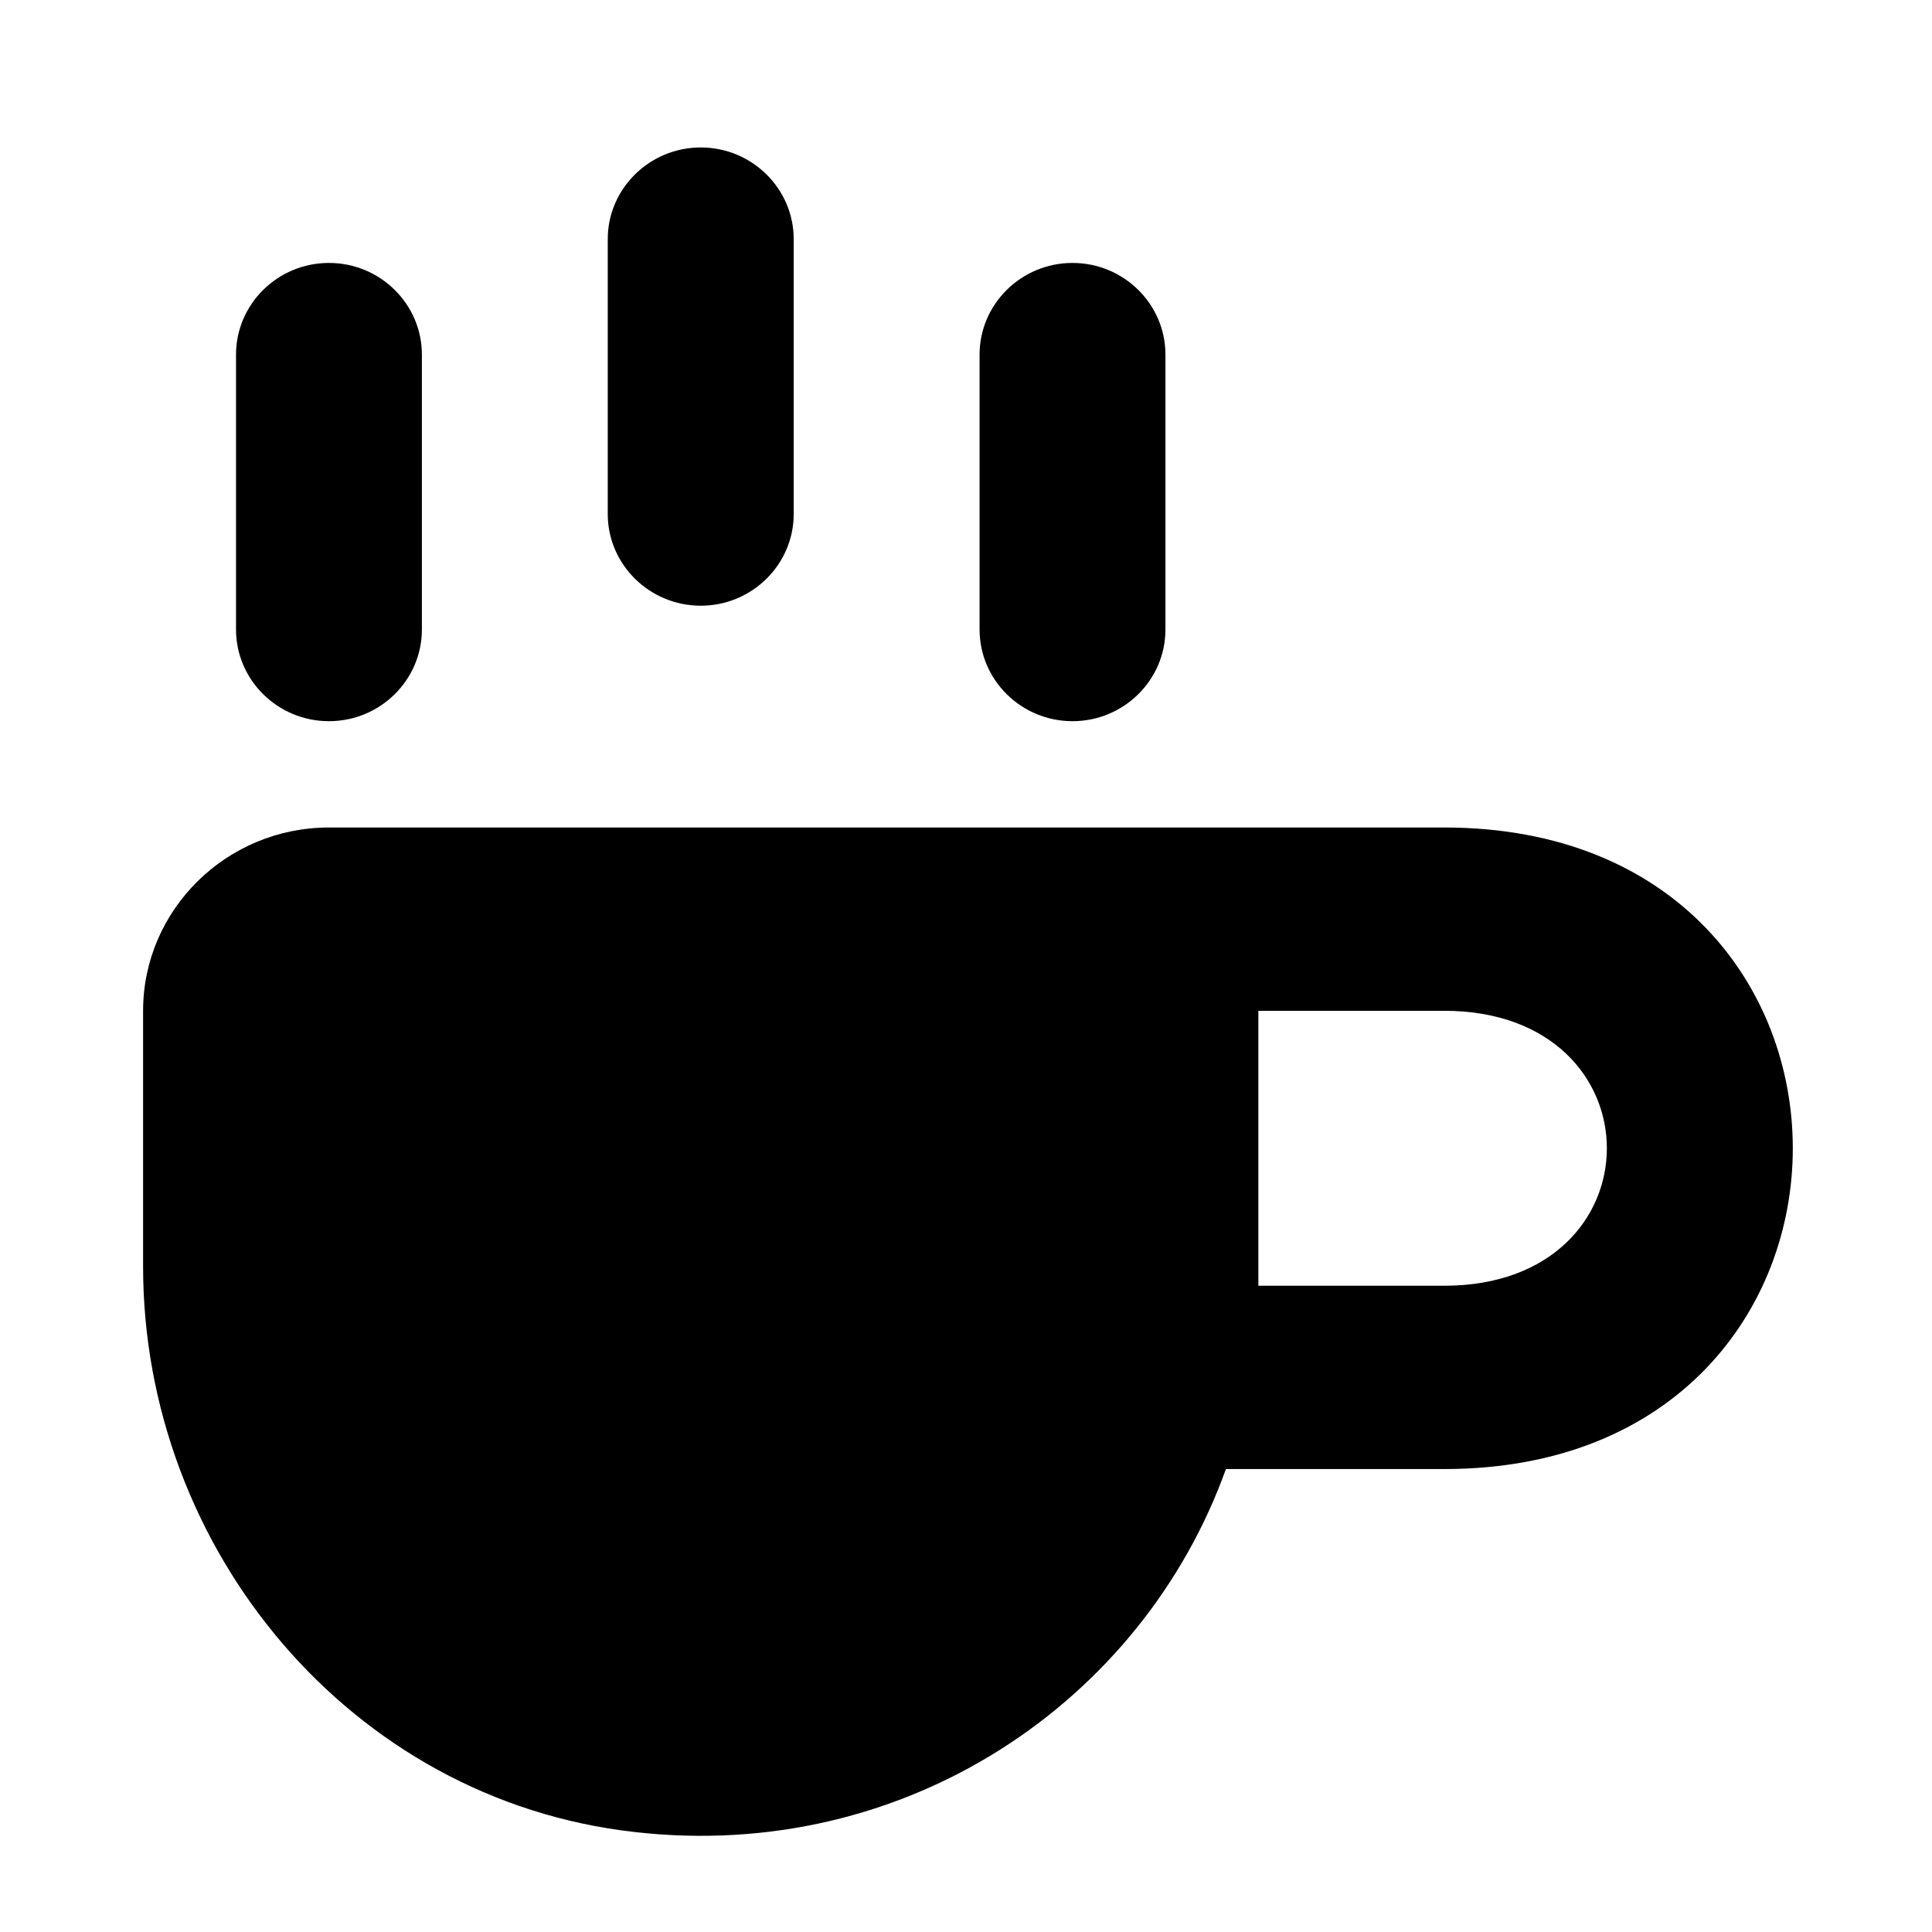 <svg clip-rule="evenodd" fill-rule="evenodd" stroke-linejoin="round" stroke-miterlimit="2" viewBox="0 0 48 48" xmlns="http://www.w3.org/2000/svg"><path fill="rgb(0, 0, 0)" d="m367.028 4965.84c.56 0 1.014-.45 1.014-1v-3c0-.55-.454-1-1.014-1s-1.014.45-1.014 1v3c0 .55.454 1 1.014 1zm12.169 3.16h-2.028v3h2.028c2.366 0 2.366-3 0-3zm0 5h-2.382c-.912 2.54-3.498 4.3-6.456 3.96-3.1-.35-5.359-3.09-5.359-6.17v-2.79c0-1.1.908-2 2.028-2h12.169c5.071 0 5.071 7 0 7zm-4.056-8.16c.56 0 1.014-.45 1.014-1v-3c0-.55-.454-1-1.014-1s-1.014.45-1.014 1v3c0 .55.454 1 1.014 1zm-5.071-2.26v-3c0-.55.455-1 1.015-1 .559 0 1.014.45 1.014 1v3c0 .55-.455 1-1.014 1-.56 0-1.015-.45-1.015-1z" transform="matrix(2.277 0 0 2.277 -827.55 -11289.3)"/></svg>